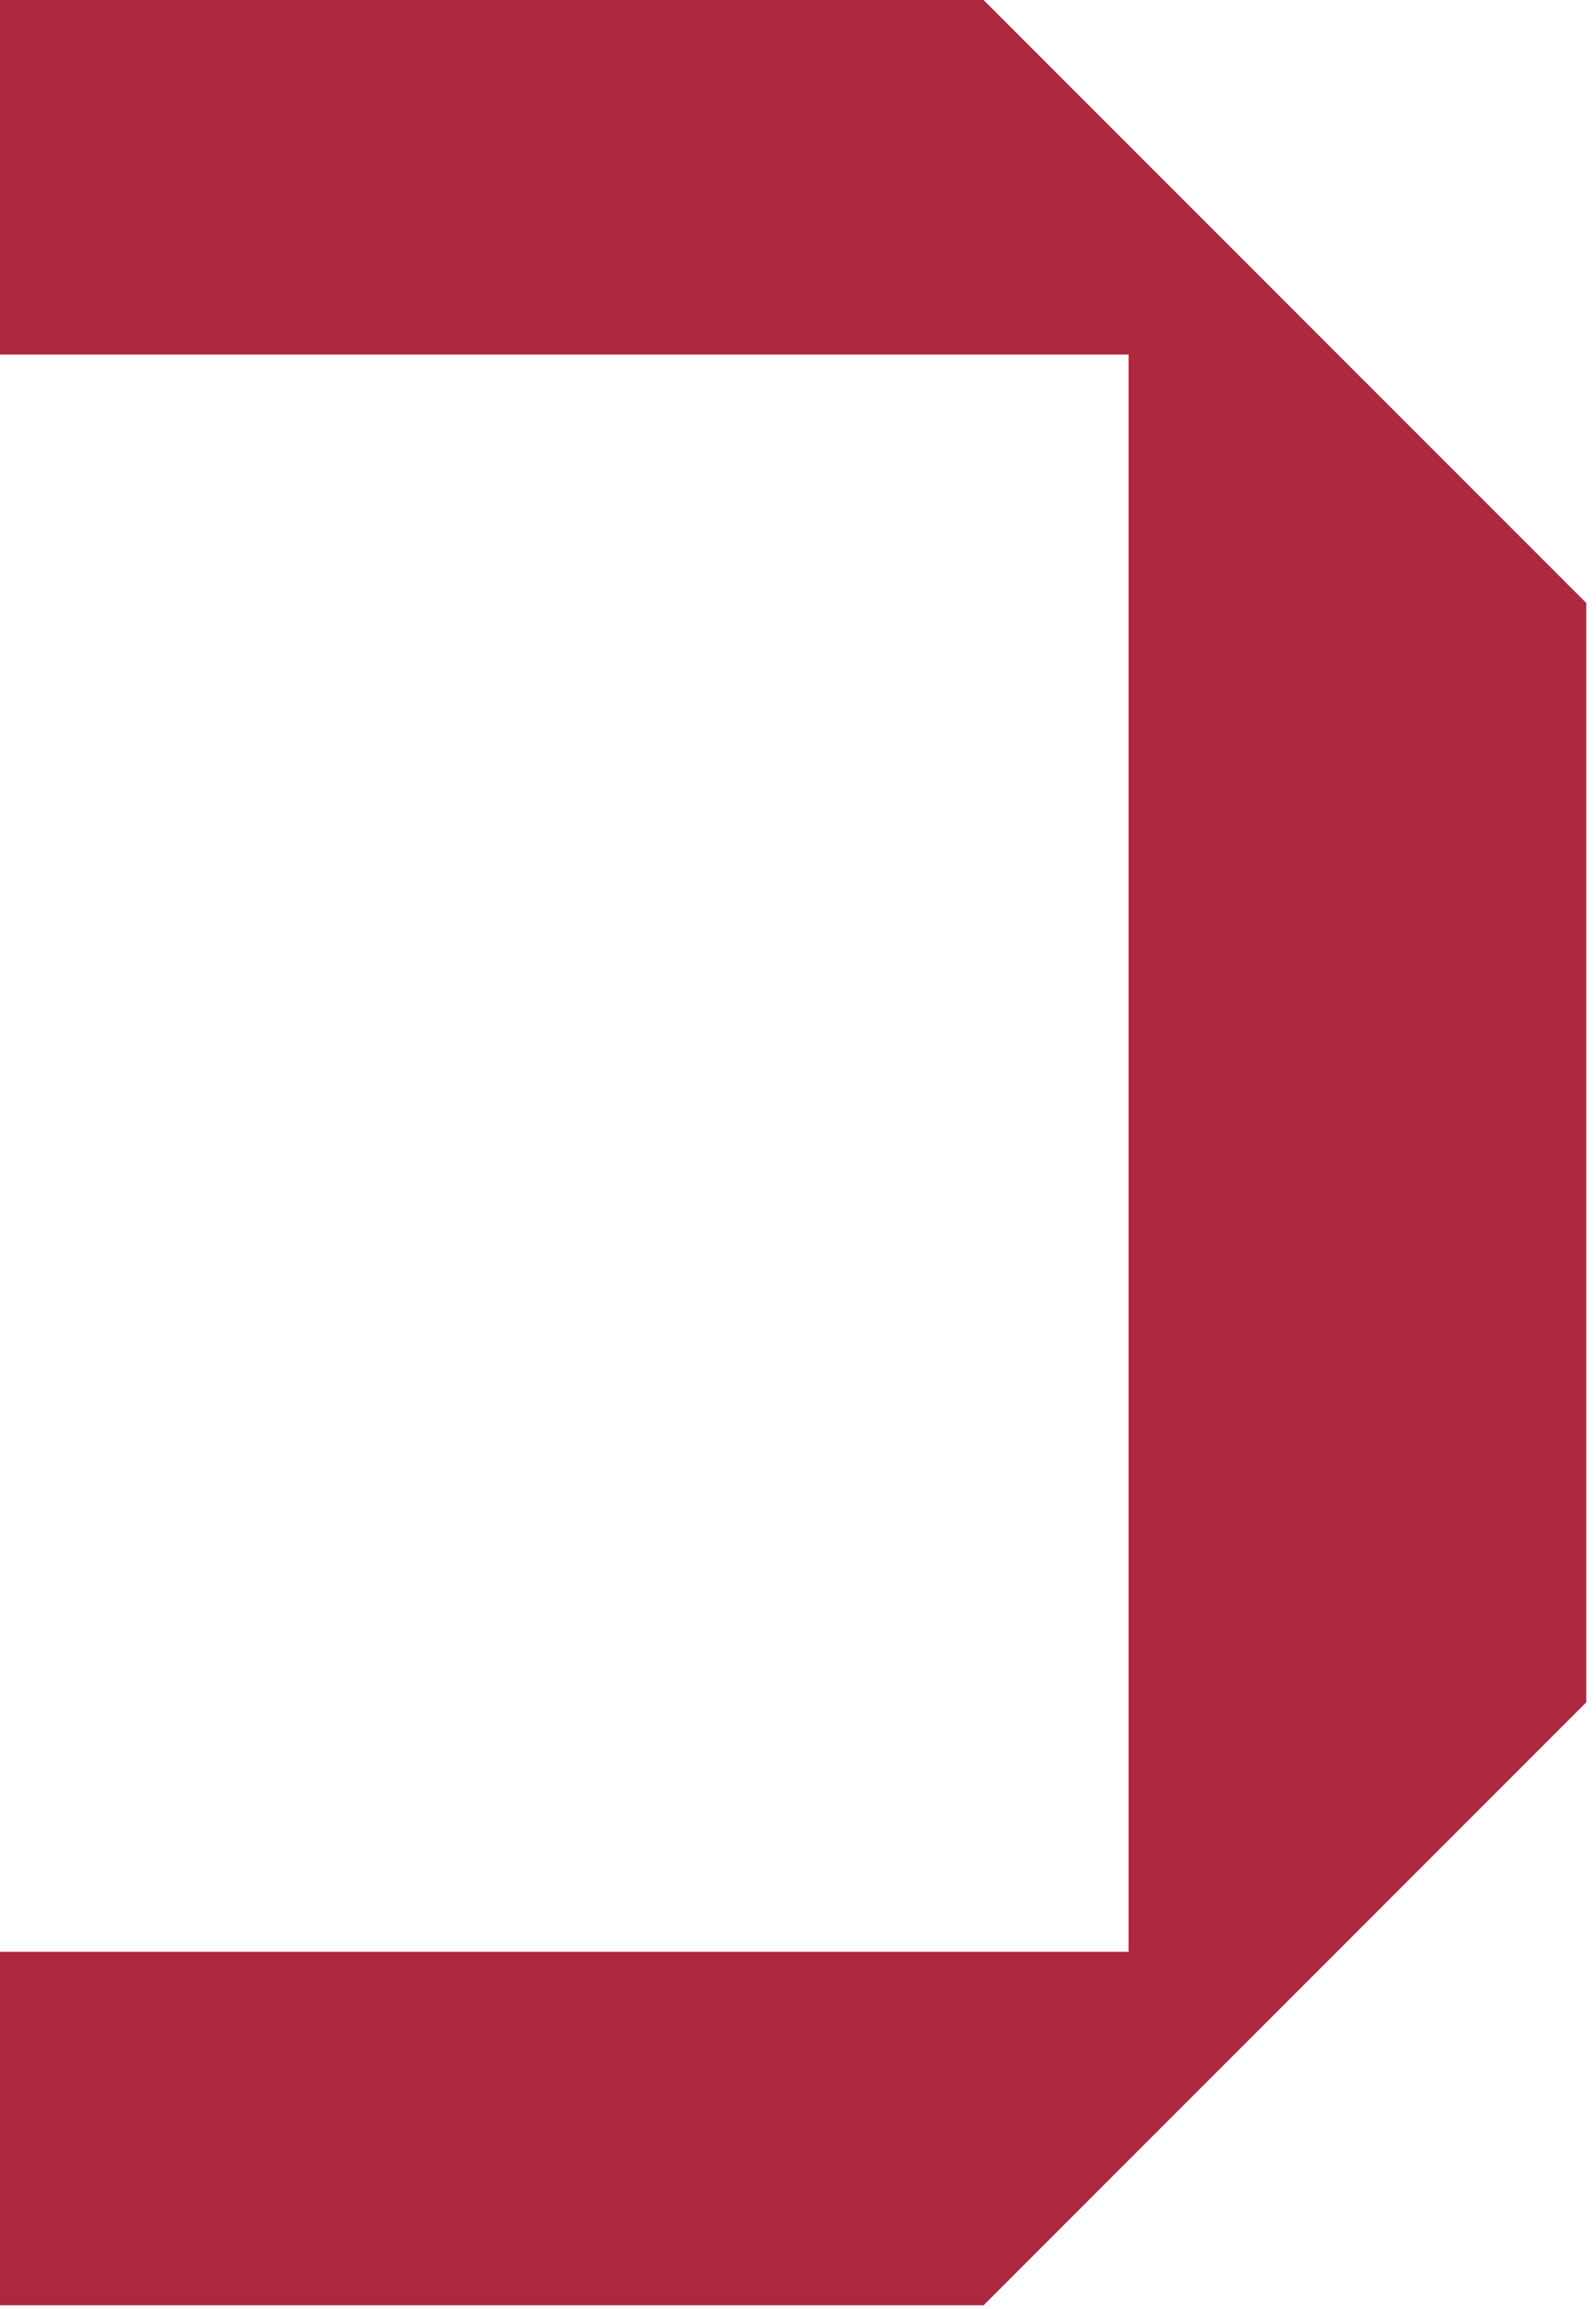 <svg width="157" height="227" viewBox="0 0 157 227" fill="none" xmlns="http://www.w3.org/2000/svg">
<g clip-path="url(#clip0_4459_22498)">
<path d="M96.756 0H-46V226.659H96.756L156.042 167.376V59.283L96.756 0ZM111.017 191.9H-0.808V34.853H111.017V191.9Z" fill="#AE2840"/>
</g>
<defs>
<clipPath id="clip0_4459_22498">
<rect width="202.042" height="226.659" fill="white" transform="translate(-46)"/>
</clipPath>
</defs>
</svg>
